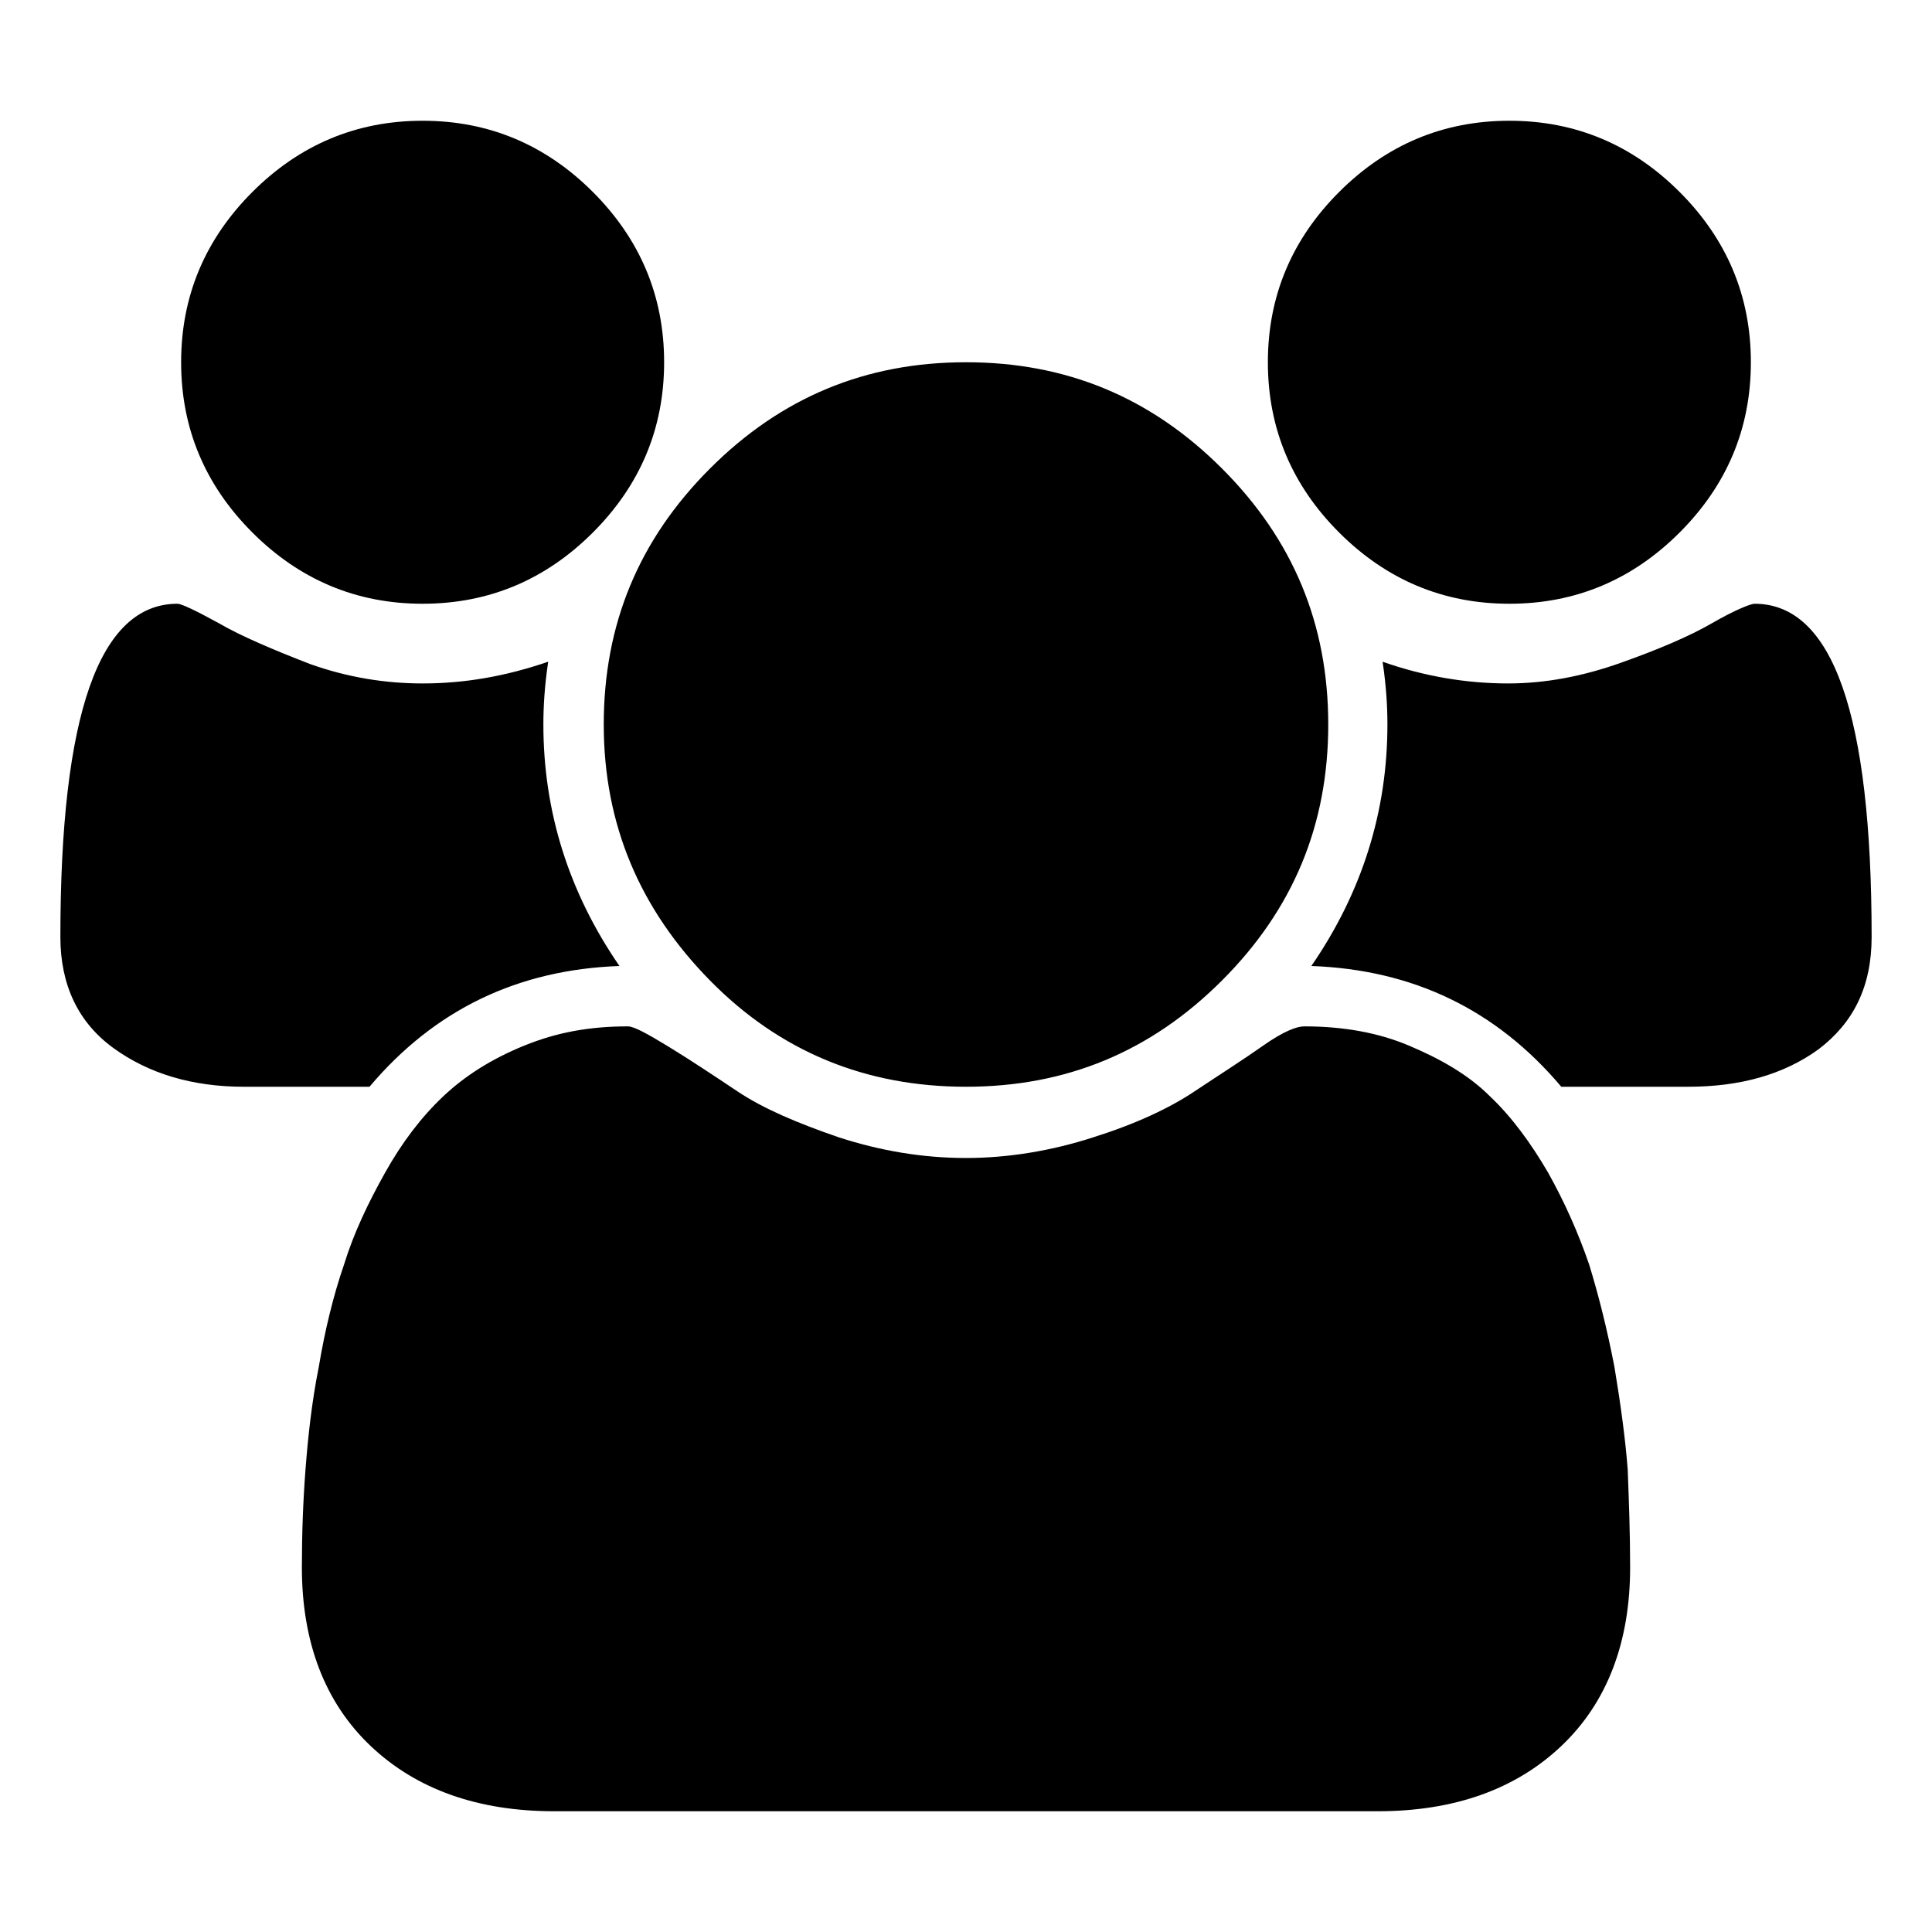 <svg xmlns="http://www.w3.org/2000/svg" viewBox="0 0 16 16">
<path d="M5.13,8C4.29,8.03,3.6,8.36,3.06,9H2.02C1.59,9,1.23,8.89,0.94,8.68S0.5,8.16,0.5,7.76C0.5,5.92,0.82,5,1.47,5 C1.5,5,1.61,5.05,1.81,5.16C2,5.27,2.26,5.38,2.57,5.5C2.88,5.61,3.19,5.66,3.5,5.66c0.35,0,0.69-0.06,1.04-0.18 C4.51,5.68,4.5,5.85,4.5,6C4.5,6.72,4.71,7.39,5.13,8L5.13,8z M13.5,12.98c0,0.62-0.19,1.12-0.57,1.48S12.04,15,11.41,15H4.59 c-0.63,0-1.14-0.18-1.52-0.54S2.5,13.6,2.5,12.98c0-0.28,0.01-0.55,0.03-0.81c0.02-0.26,0.05-0.55,0.11-0.85 c0.05-0.3,0.12-0.59,0.21-0.85c0.08-0.26,0.2-0.51,0.34-0.76s0.3-0.46,0.48-0.63c0.18-0.17,0.4-0.31,0.67-0.42S4.88,8.5,5.2,8.5 c0.05,0,0.16,0.06,0.34,0.17S5.9,8.9,6.11,9.04s0.49,0.26,0.84,0.38C7.29,9.53,7.64,9.59,8,9.59c0.35,0,0.71-0.06,1.05-0.17 C9.4,9.31,9.68,9.18,9.89,9.04c0.21-0.14,0.4-0.26,0.57-0.38S10.74,8.5,10.8,8.5c0.32,0,0.61,0.05,0.87,0.16s0.49,0.24,0.67,0.42 c0.18,0.17,0.34,0.39,0.48,0.63c0.14,0.25,0.25,0.5,0.34,0.76c0.08,0.26,0.15,0.54,0.21,0.85c0.05,0.3,0.09,0.59,0.11,0.85 C13.49,12.43,13.5,12.7,13.5,12.98L13.5,12.98z M5.5,3c0,0.55-0.2,1.02-0.59,1.41C4.52,4.8,4.05,5,3.5,5S2.48,4.8,2.09,4.41 S1.5,3.55,1.5,3s0.2-1.02,0.59-1.41S2.95,1,3.5,1s1.02,0.2,1.41,0.59C5.3,1.98,5.5,2.45,5.5,3z M11,6c0,0.83-0.29,1.53-0.88,2.12 S8.83,9,8,9S6.46,8.71,5.88,8.12S5,6.83,5,6c0-0.83,0.29-1.53,0.88-2.12S7.17,3,8,3c0.83,0,1.53,0.29,2.12,0.88S11,5.17,11,6z  M15.5,7.76c0,0.41-0.15,0.71-0.44,0.93C14.77,8.9,14.41,9,13.98,9h-1.05c-0.54-0.64-1.23-0.97-2.07-1c0.42-0.61,0.63-1.28,0.63-2 c0-0.15-0.01-0.32-0.04-0.52c0.34,0.12,0.69,0.18,1.04,0.18c0.31,0,0.62-0.06,0.93-0.17c0.31-0.11,0.57-0.22,0.76-0.33 S14.5,5,14.53,5C15.18,5,15.5,5.92,15.5,7.76L15.5,7.76z M14.5,3c0,0.55-0.2,1.02-0.59,1.41C13.52,4.8,13.05,5,12.5,5 s-1.02-0.2-1.41-0.59C10.7,4.02,10.5,3.55,10.5,3s0.2-1.02,0.59-1.41C11.48,1.2,11.95,1,12.5,1s1.02,0.2,1.41,0.59 C14.3,1.98,14.5,2.45,14.5,3z"/>
</svg>
